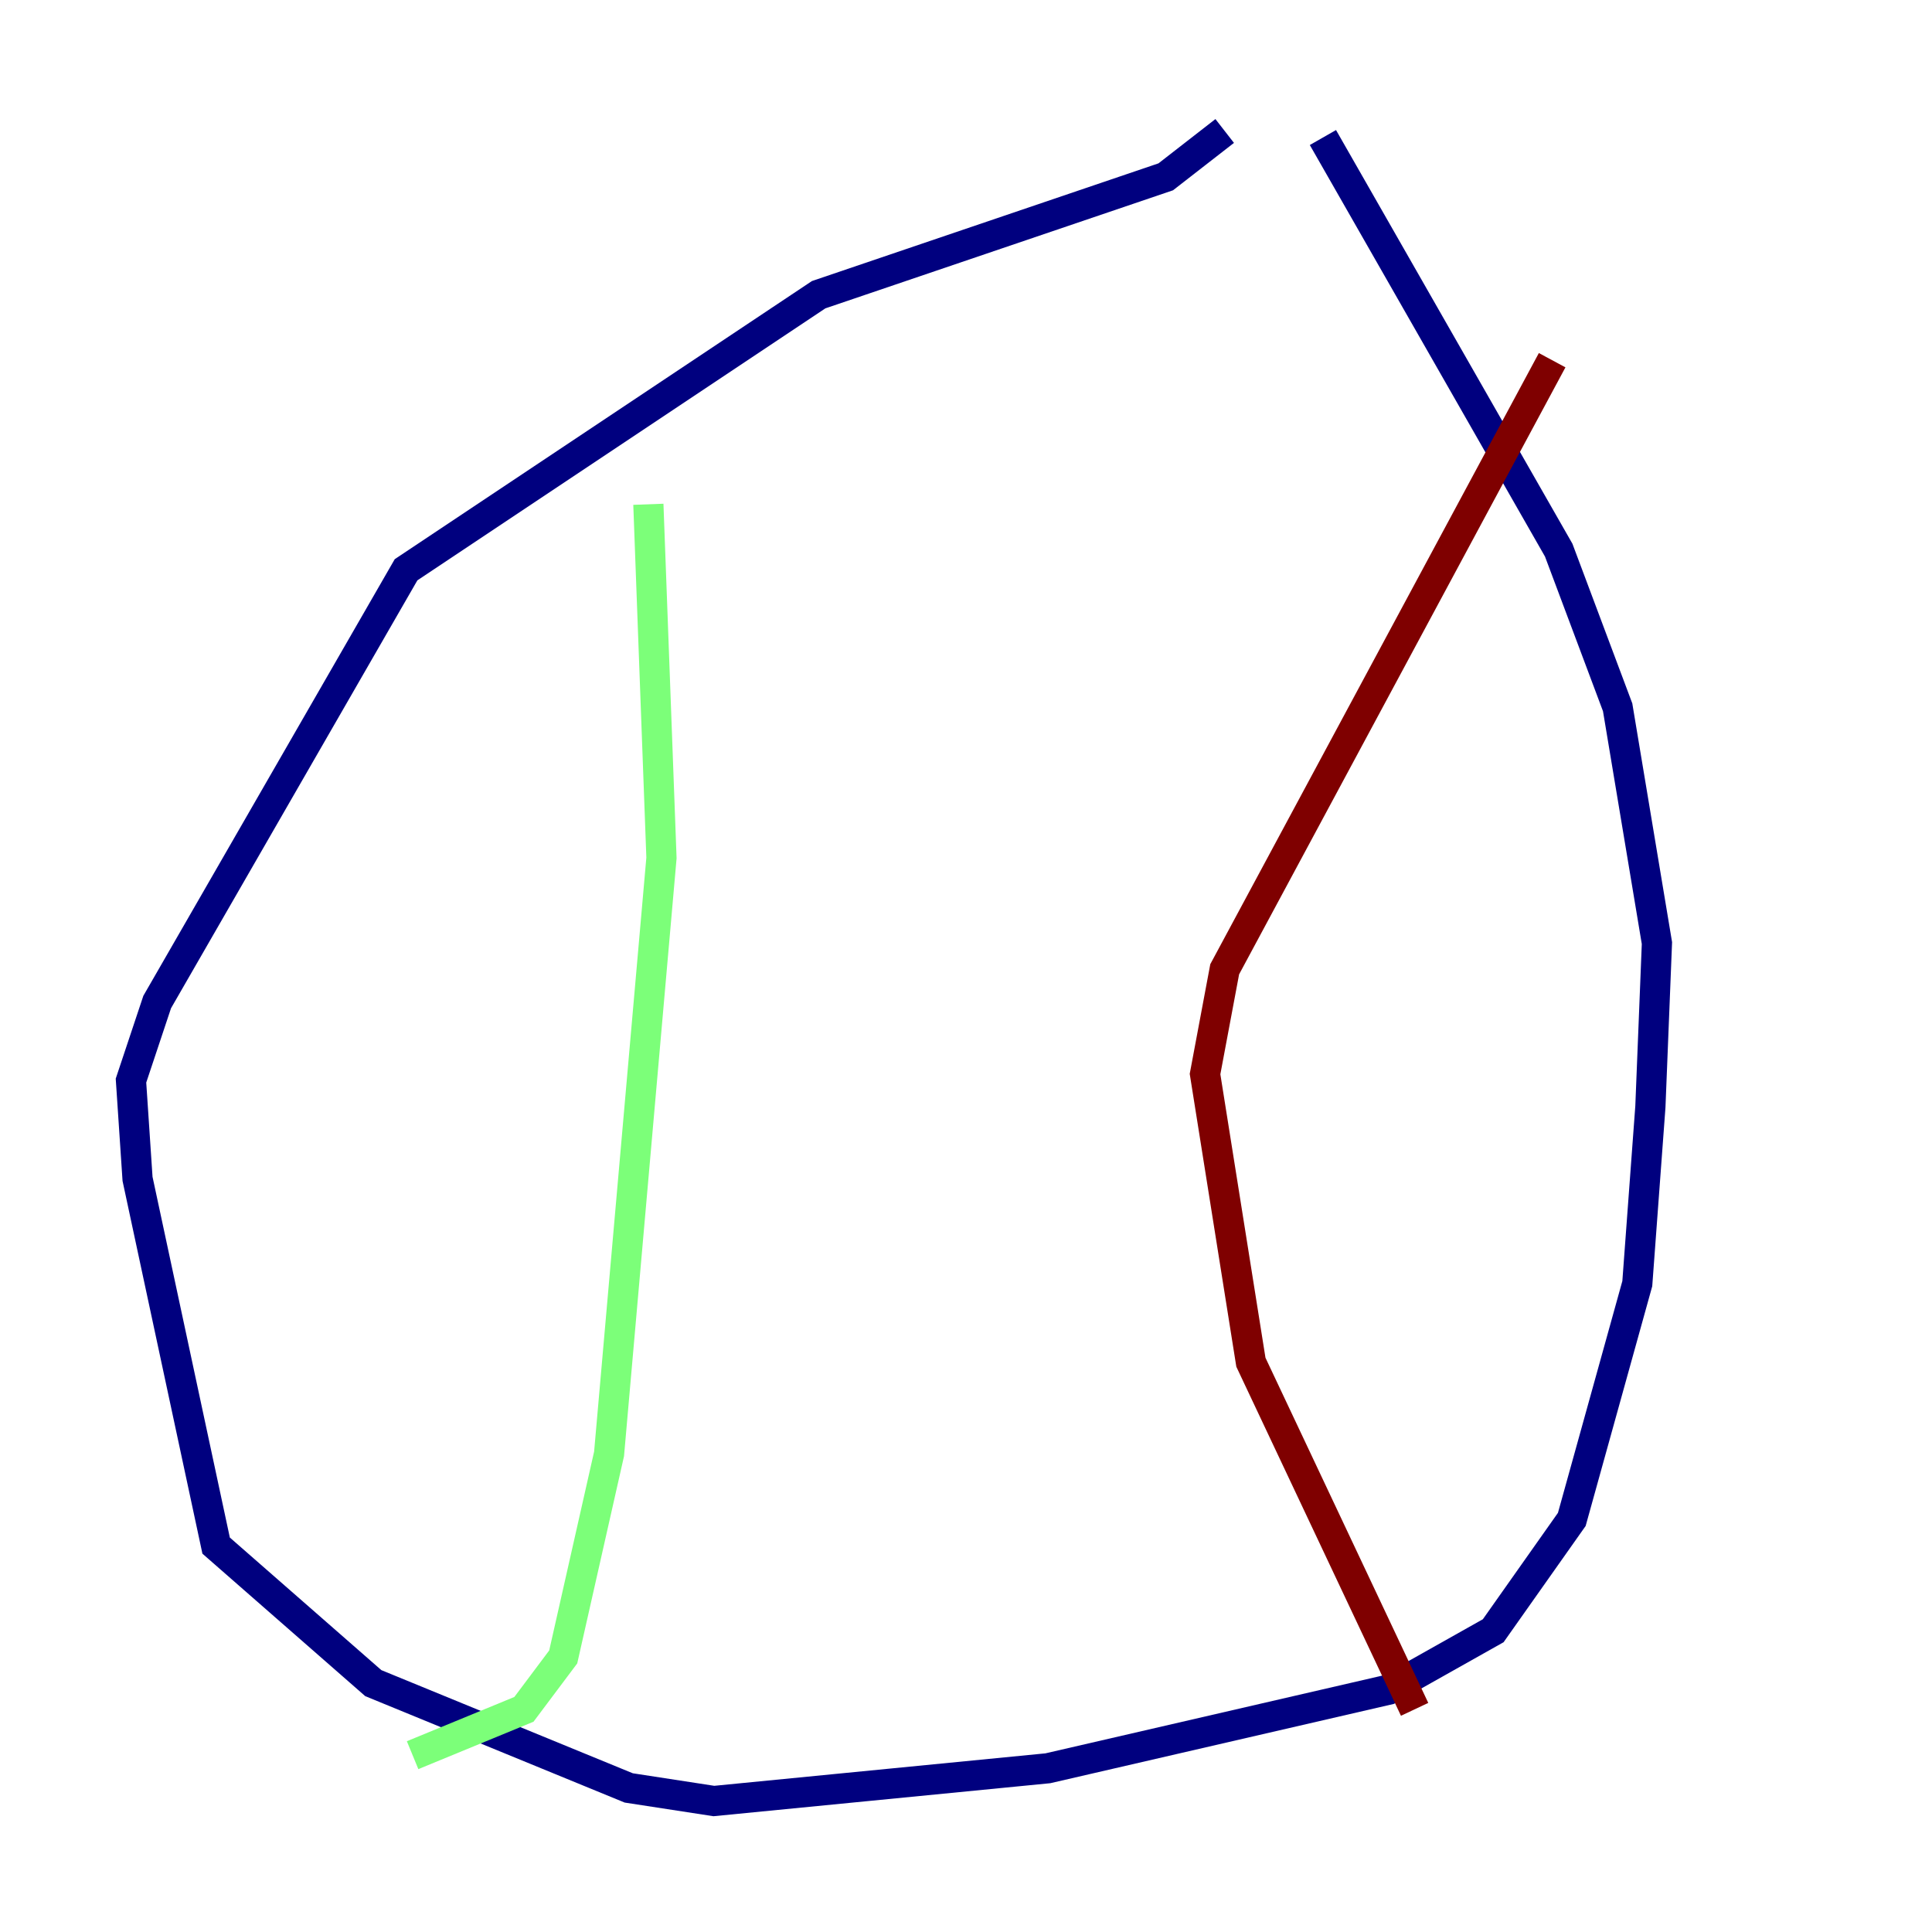 <?xml version="1.0" encoding="utf-8" ?>
<svg baseProfile="tiny" height="128" version="1.2" viewBox="0,0,128,128" width="128" xmlns="http://www.w3.org/2000/svg" xmlns:ev="http://www.w3.org/2001/xml-events" xmlns:xlink="http://www.w3.org/1999/xlink"><defs /><polyline fill="none" points="81.139,8.678 77.234,11.715 54.237,19.525 26.902,37.749 10.414,66.386 8.678,71.593 9.112,78.102 14.319,102.4 24.732,111.512 41.654,118.454 47.295,119.322 69.424,117.153 91.986,111.946 98.929,108.041 104.136,100.664 108.475,85.044 109.342,73.329 109.776,62.481 107.173,46.861 103.268,36.447 87.647,9.112" stroke="#00007f" stroke-width="2" /><polyline fill="none" points="42.956,33.41 43.824,56.841 40.352,96.325 37.315,109.776 34.712,113.248 27.336,116.285" stroke="#7cff79" stroke-width="2" /><polyline fill="none" points="102.834,23.864 81.139,64.217 79.837,71.159 82.875,90.251 93.722,113.248" stroke="#7f0000" stroke-width="2" /></svg>